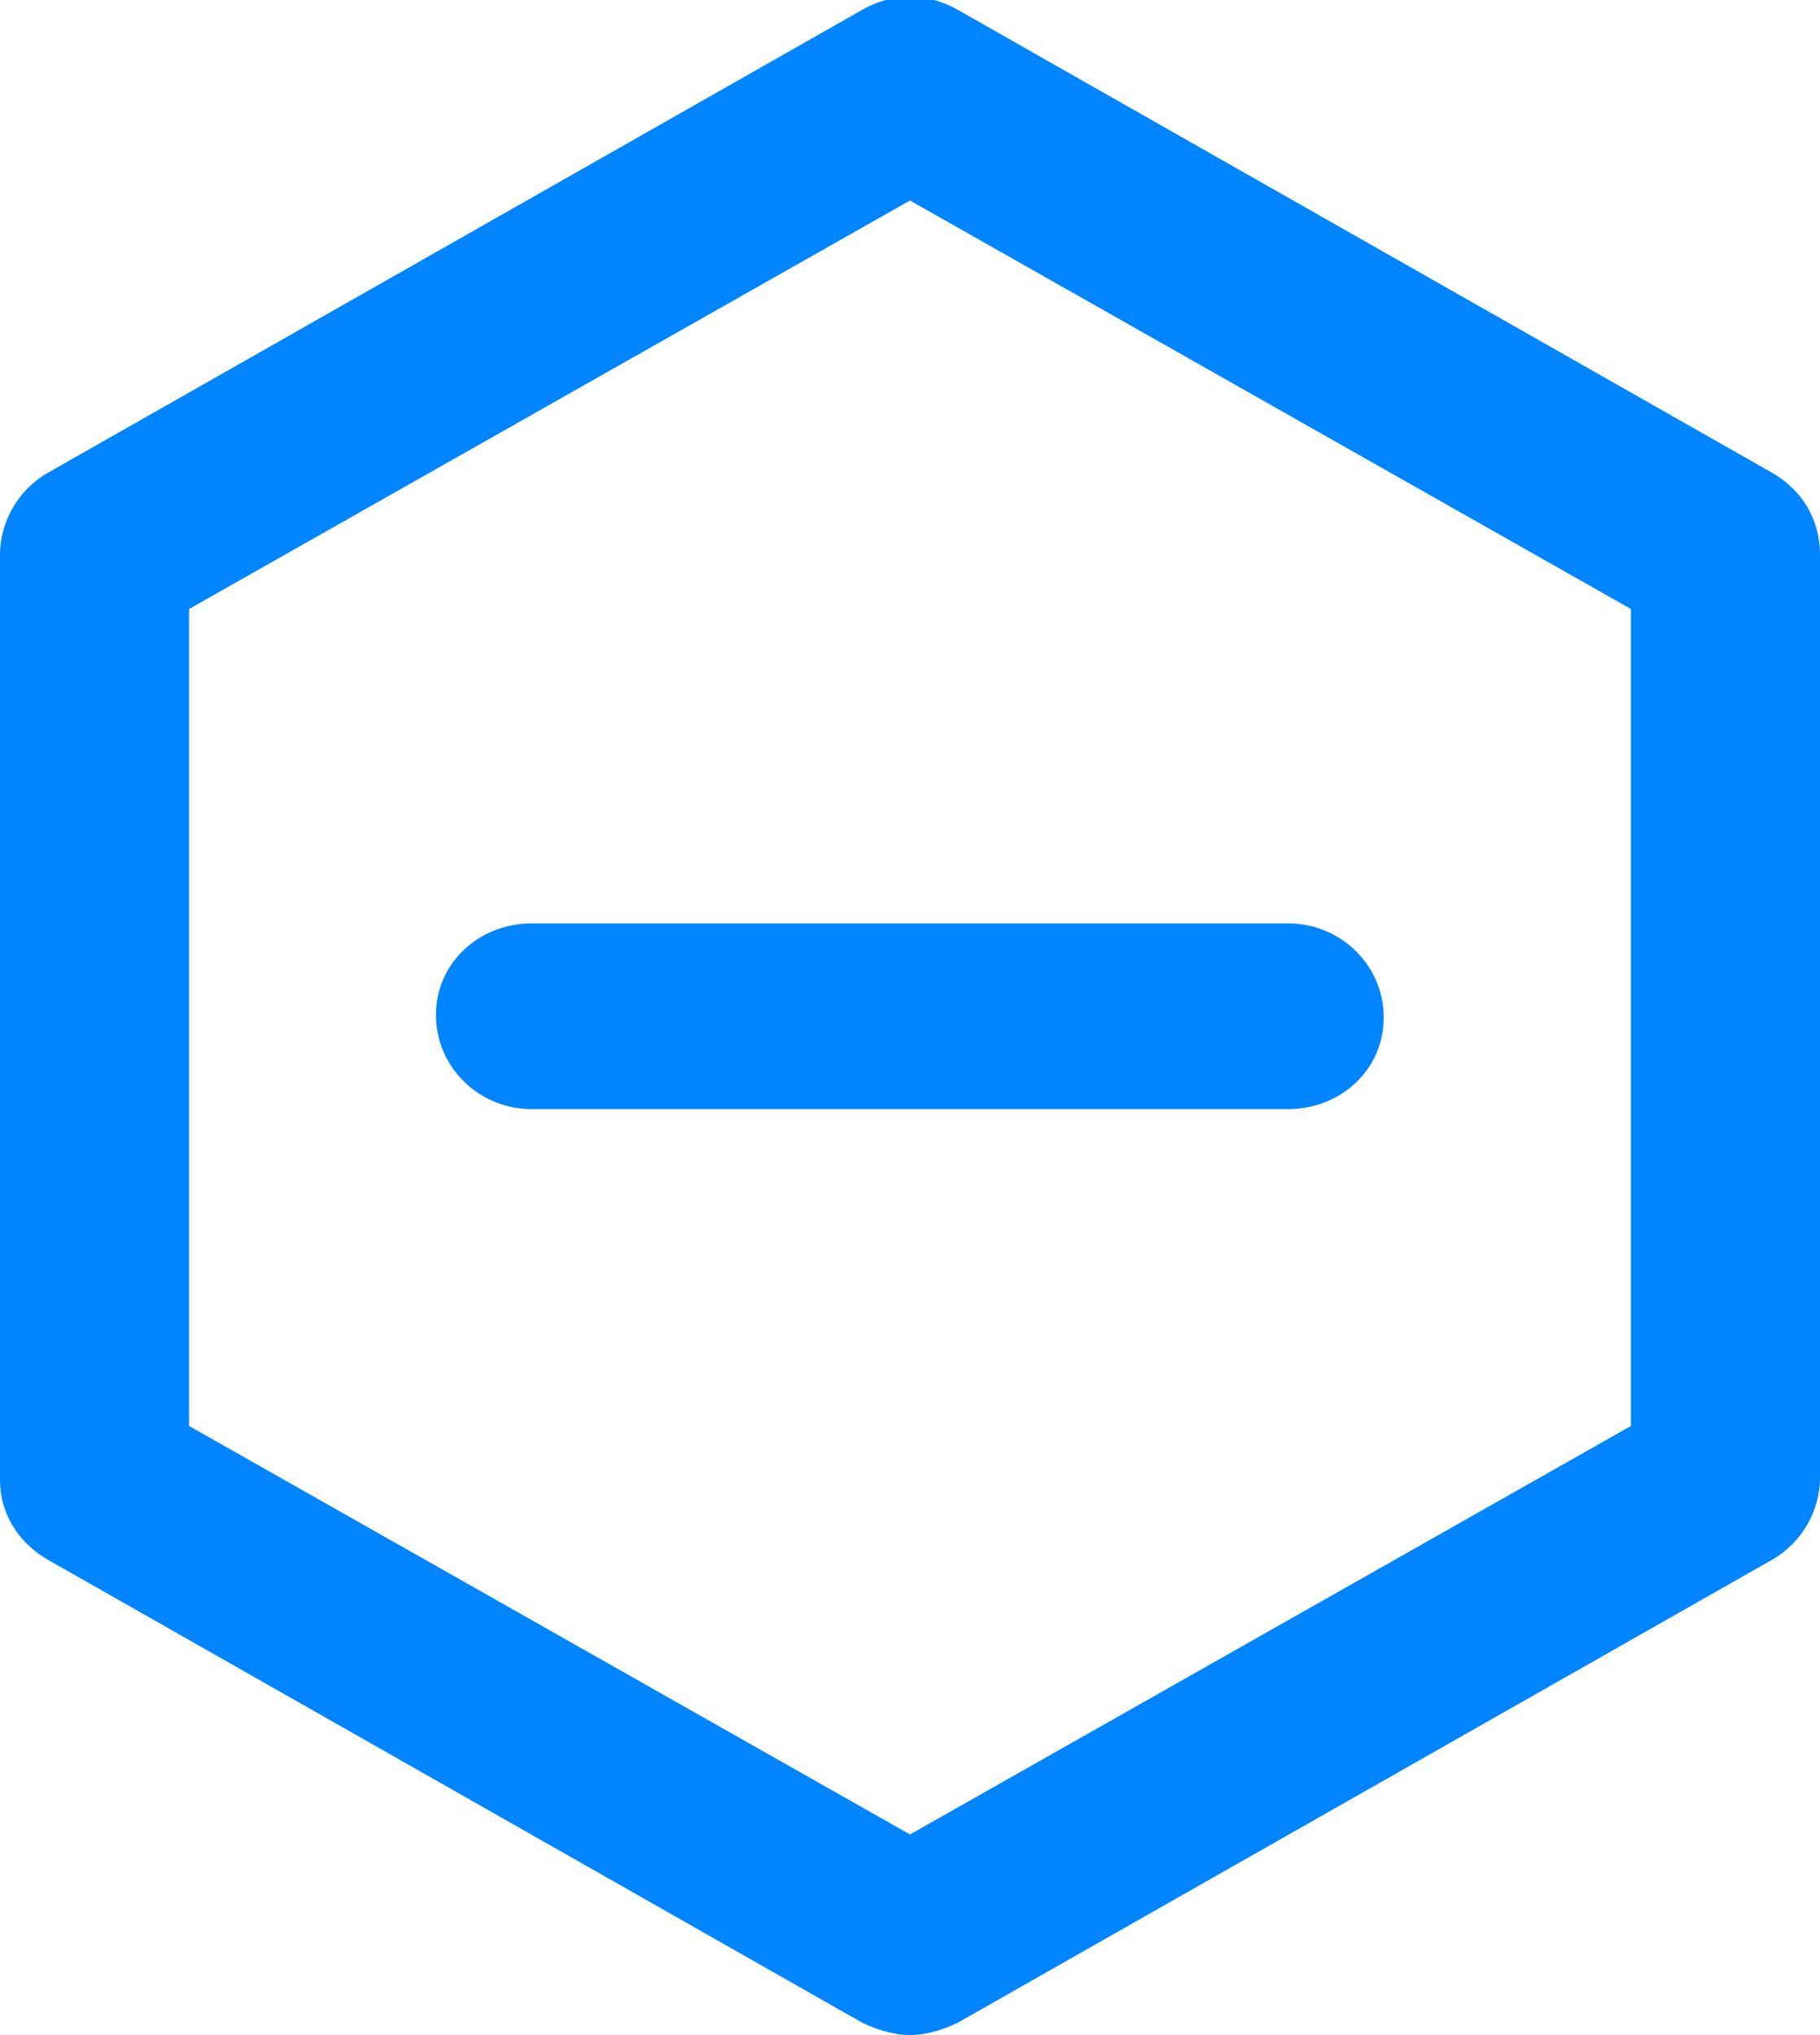 <svg width="17" height="19" viewBox="0 0 17 19" fill="none" xmlns="http://www.w3.org/2000/svg">
<path d="M8.5 19C8.359 19 8.194 18.953 8.053 18.884L0.447 14.562C0.165 14.4 0 14.123 0 13.822V5.177C0 4.877 0.165 4.576 0.447 4.414L8.053 0.092C8.335 -0.07 8.665 -0.07 8.947 0.092L16.553 4.414C16.835 4.576 17 4.854 17 5.177V13.799C17 14.099 16.835 14.4 16.553 14.562L8.947 18.884C8.806 18.953 8.641 19 8.5 19ZM1.766 13.313L8.5 17.127L15.234 13.313V5.686L8.5 1.872L1.766 5.686V13.313Z" fill="#0085FF"/>
<path d="M12.031 10.355H4.967C4.473 10.355 4.072 9.962 4.072 9.476C4.072 8.991 4.473 8.621 4.967 8.621H12.031C12.525 8.621 12.925 9.014 12.925 9.499C12.925 9.985 12.525 10.355 12.031 10.355Z" fill="#0085FF"/>
</svg>

